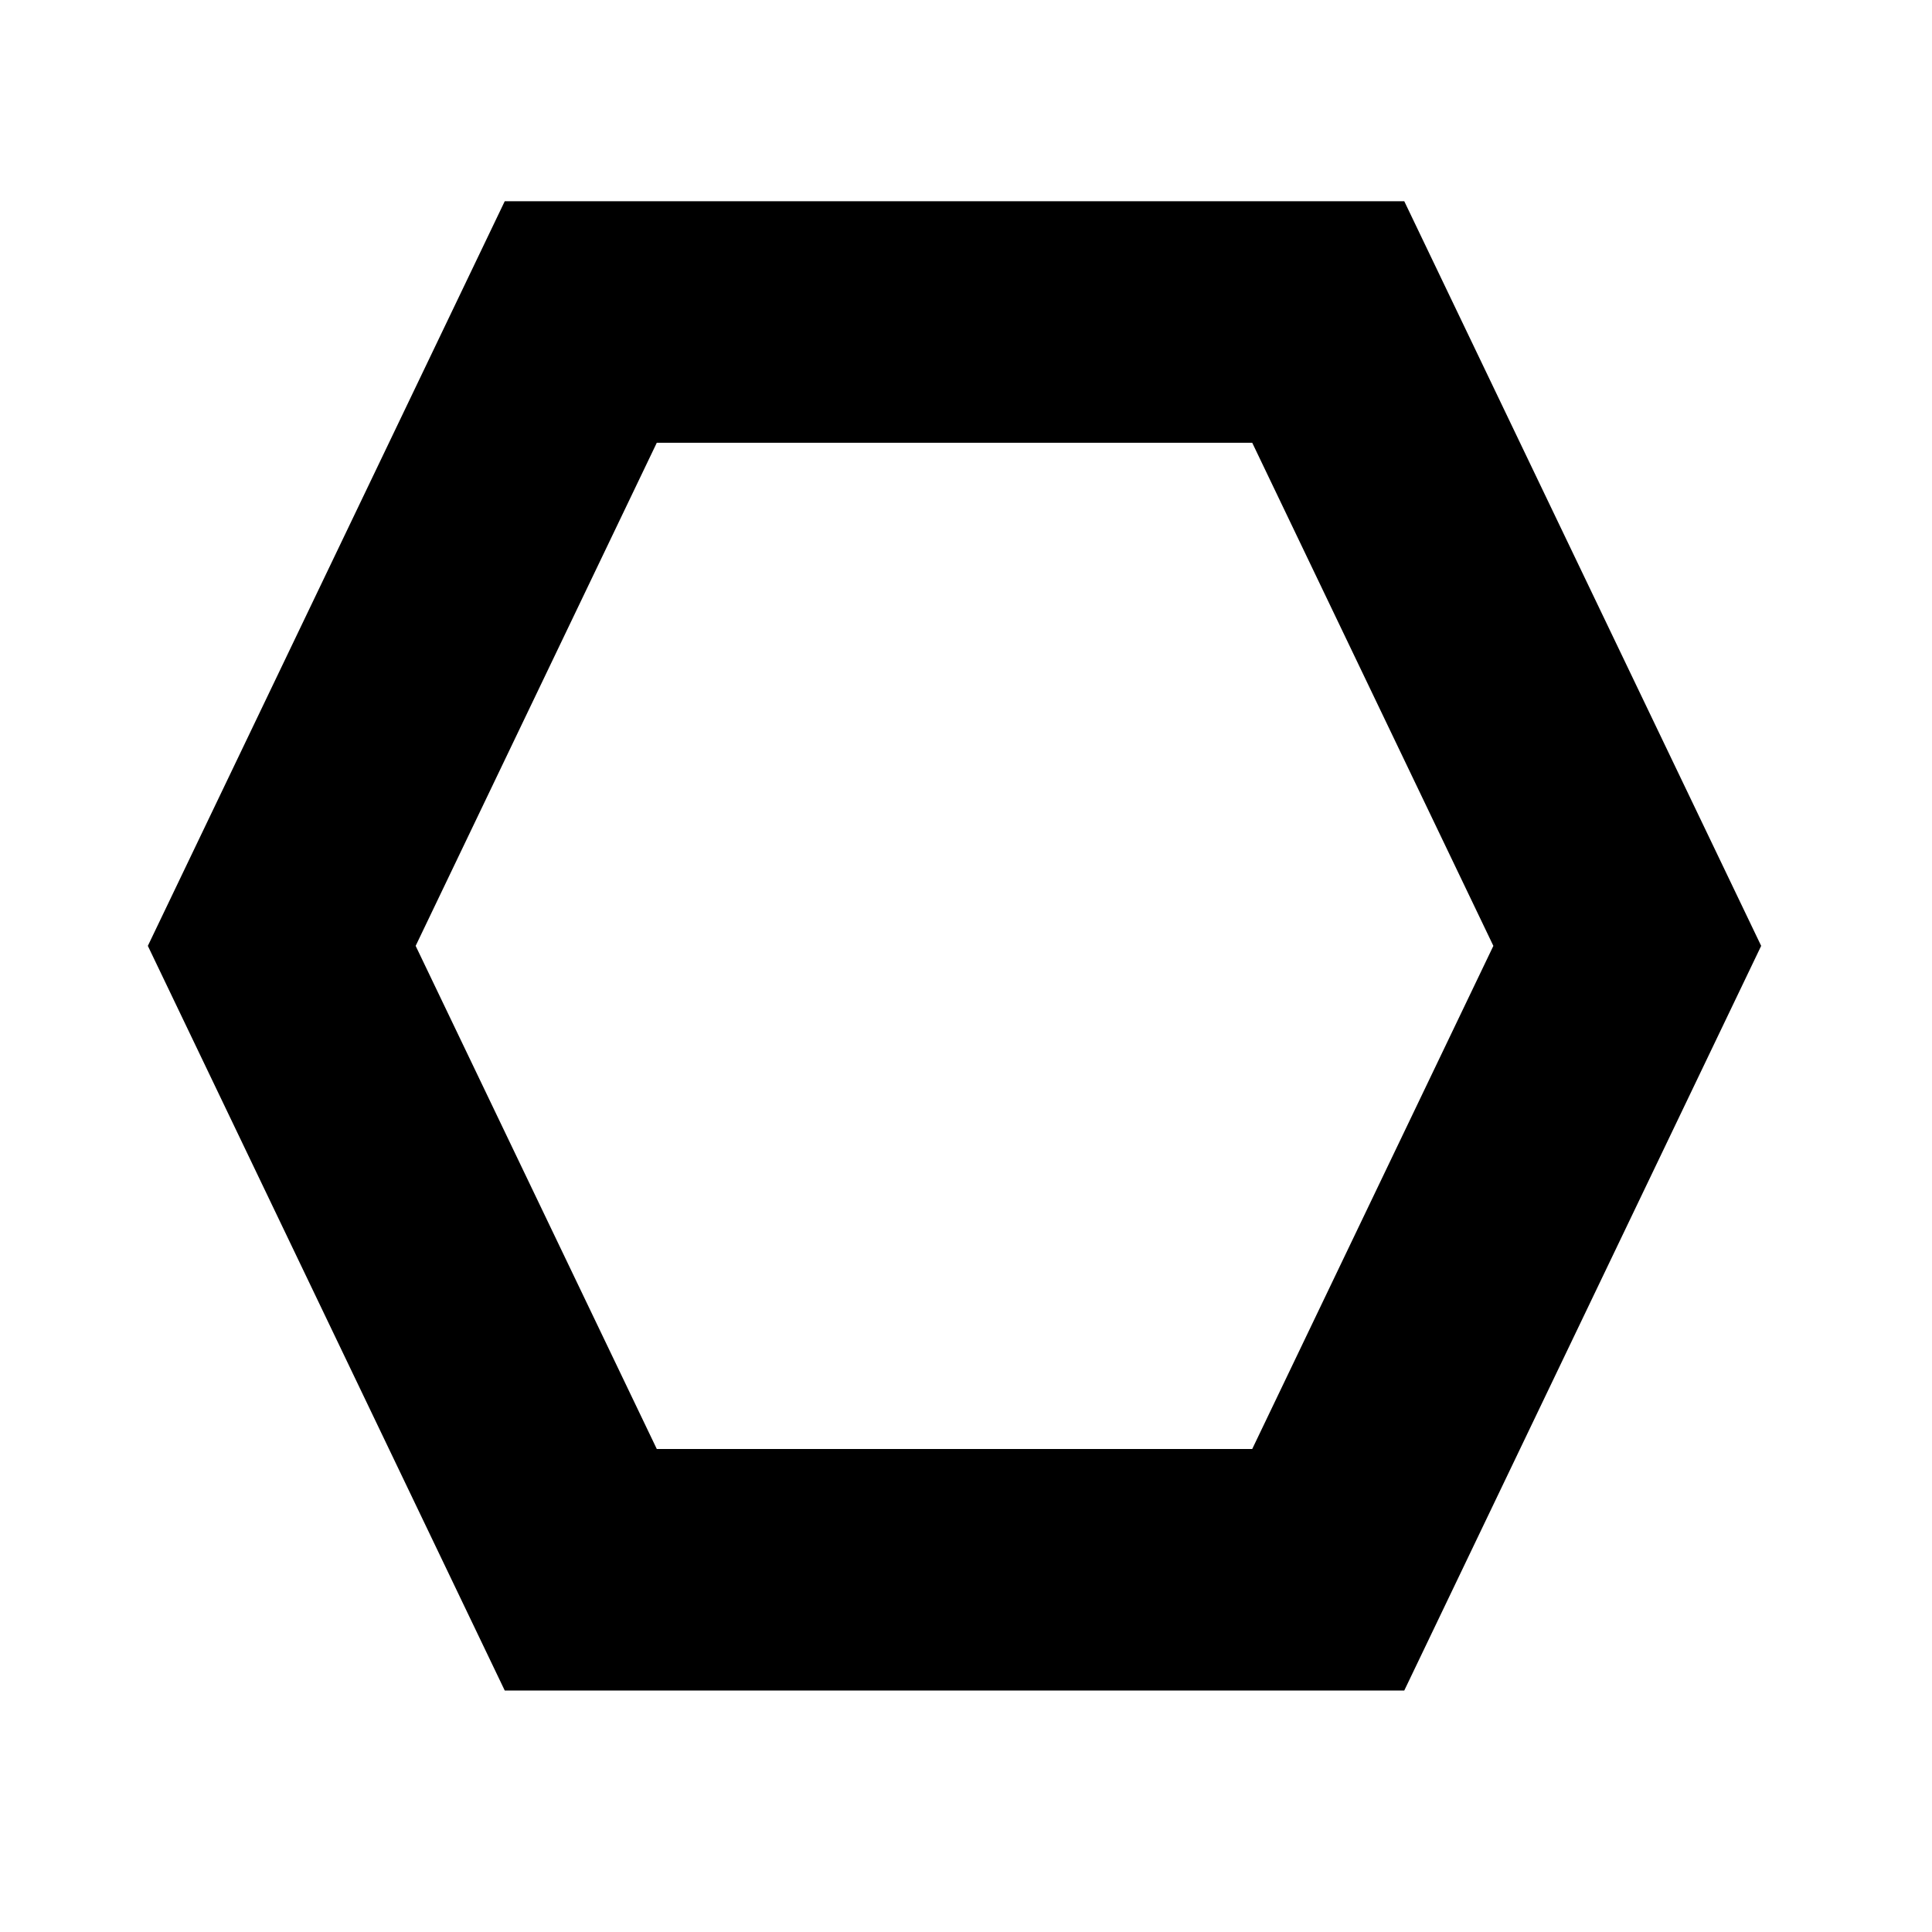 <?xml version="1.0" encoding="UTF-8" standalone="no"?>
<!-- Created with Inkscape (http://www.inkscape.org/) -->

<svg
   xmlns:dc="http://purl.org/dc/elements/1.1/"
   xmlns:cc="http://creativecommons.org/ns#"
   xmlns:rdf="http://www.w3.org/1999/02/22-rdf-syntax-ns#"
   xmlns:svg="http://www.w3.org/2000/svg"
   xmlns="http://www.w3.org/2000/svg"
   xmlns:sodipodi="http://sodipodi.sourceforge.net/DTD/sodipodi-0.dtd"
   xmlns:inkscape="http://www.inkscape.org/namespaces/inkscape"
   version="1.1"
   width="48"
   height="48"
   id="svg4024"
   sodipodi:docname="hexagon.svg"
   inkscape:version="0.92.3 (2405546, 2018-03-11)">
  <sodipodi:namedview
     pagecolor="#ffffff"
     bordercolor="#666666"
     borderopacity="1"
     objecttolerance="10"
     gridtolerance="10"
     guidetolerance="10"
     inkscape:pageopacity="0"
     inkscape:pageshadow="2"
     inkscape:window-width="1920"
     inkscape:window-height="1121"
     id="namedview9"
     showgrid="true"
     inkscape:zoom="13.906433"
     inkscape:cx="25.179163"
     inkscape:cy="21.702017"
     inkscape:window-x="1920"
     inkscape:window-y="27"
     inkscape:window-maximized="1"
     inkscape:current-layer="svg4024"
     showguides="true"
     inkscape:lockguides="false"
     inkscape:guide-bbox="true">
    <sodipodi:guide
       position="15,35"
       orientation="1,0"
       id="guide4943"
       inkscape:locked="false" />
    <sodipodi:guide
       position="30,35"
       orientation="1,0"
       id="guide4945"
       inkscape:locked="false" />
    <inkscape:grid
       type="xygrid"
       id="grid4947" />
    <sodipodi:guide
       position="14,40"
       orientation="0,1"
       id="guide4949"
       inkscape:locked="false" />
    <sodipodi:guide
       position="19,20"
       orientation="0,1"
       id="guide4951"
       inkscape:locked="false" />
    <sodipodi:guide
       position="22,30"
       orientation="0,1"
       id="guide4953"
       inkscape:locked="false" />
    <sodipodi:guide
       position="9,30"
       orientation="1,0"
       id="guide4955"
       inkscape:locked="false" />
    <sodipodi:guide
       position="36,30"
       orientation="1,0"
       id="guide4957"
       inkscape:locked="false" />
  </sodipodi:namedview>
  <defs
     id="defs4026" />
  <path
     style="fill:none;stroke:#000000;stroke-width:6;stroke-linecap:butt;stroke-linejoin:miter;stroke-miterlimit:4;stroke-dasharray:none;stroke-opacity:1"
     d="M 7,23.5 14.429,8 H 33 L 40.429,23.5 33,39 H 14.429 Z"
     id="path4965"
     inkscape:connector-curvature="0" />
</svg>
